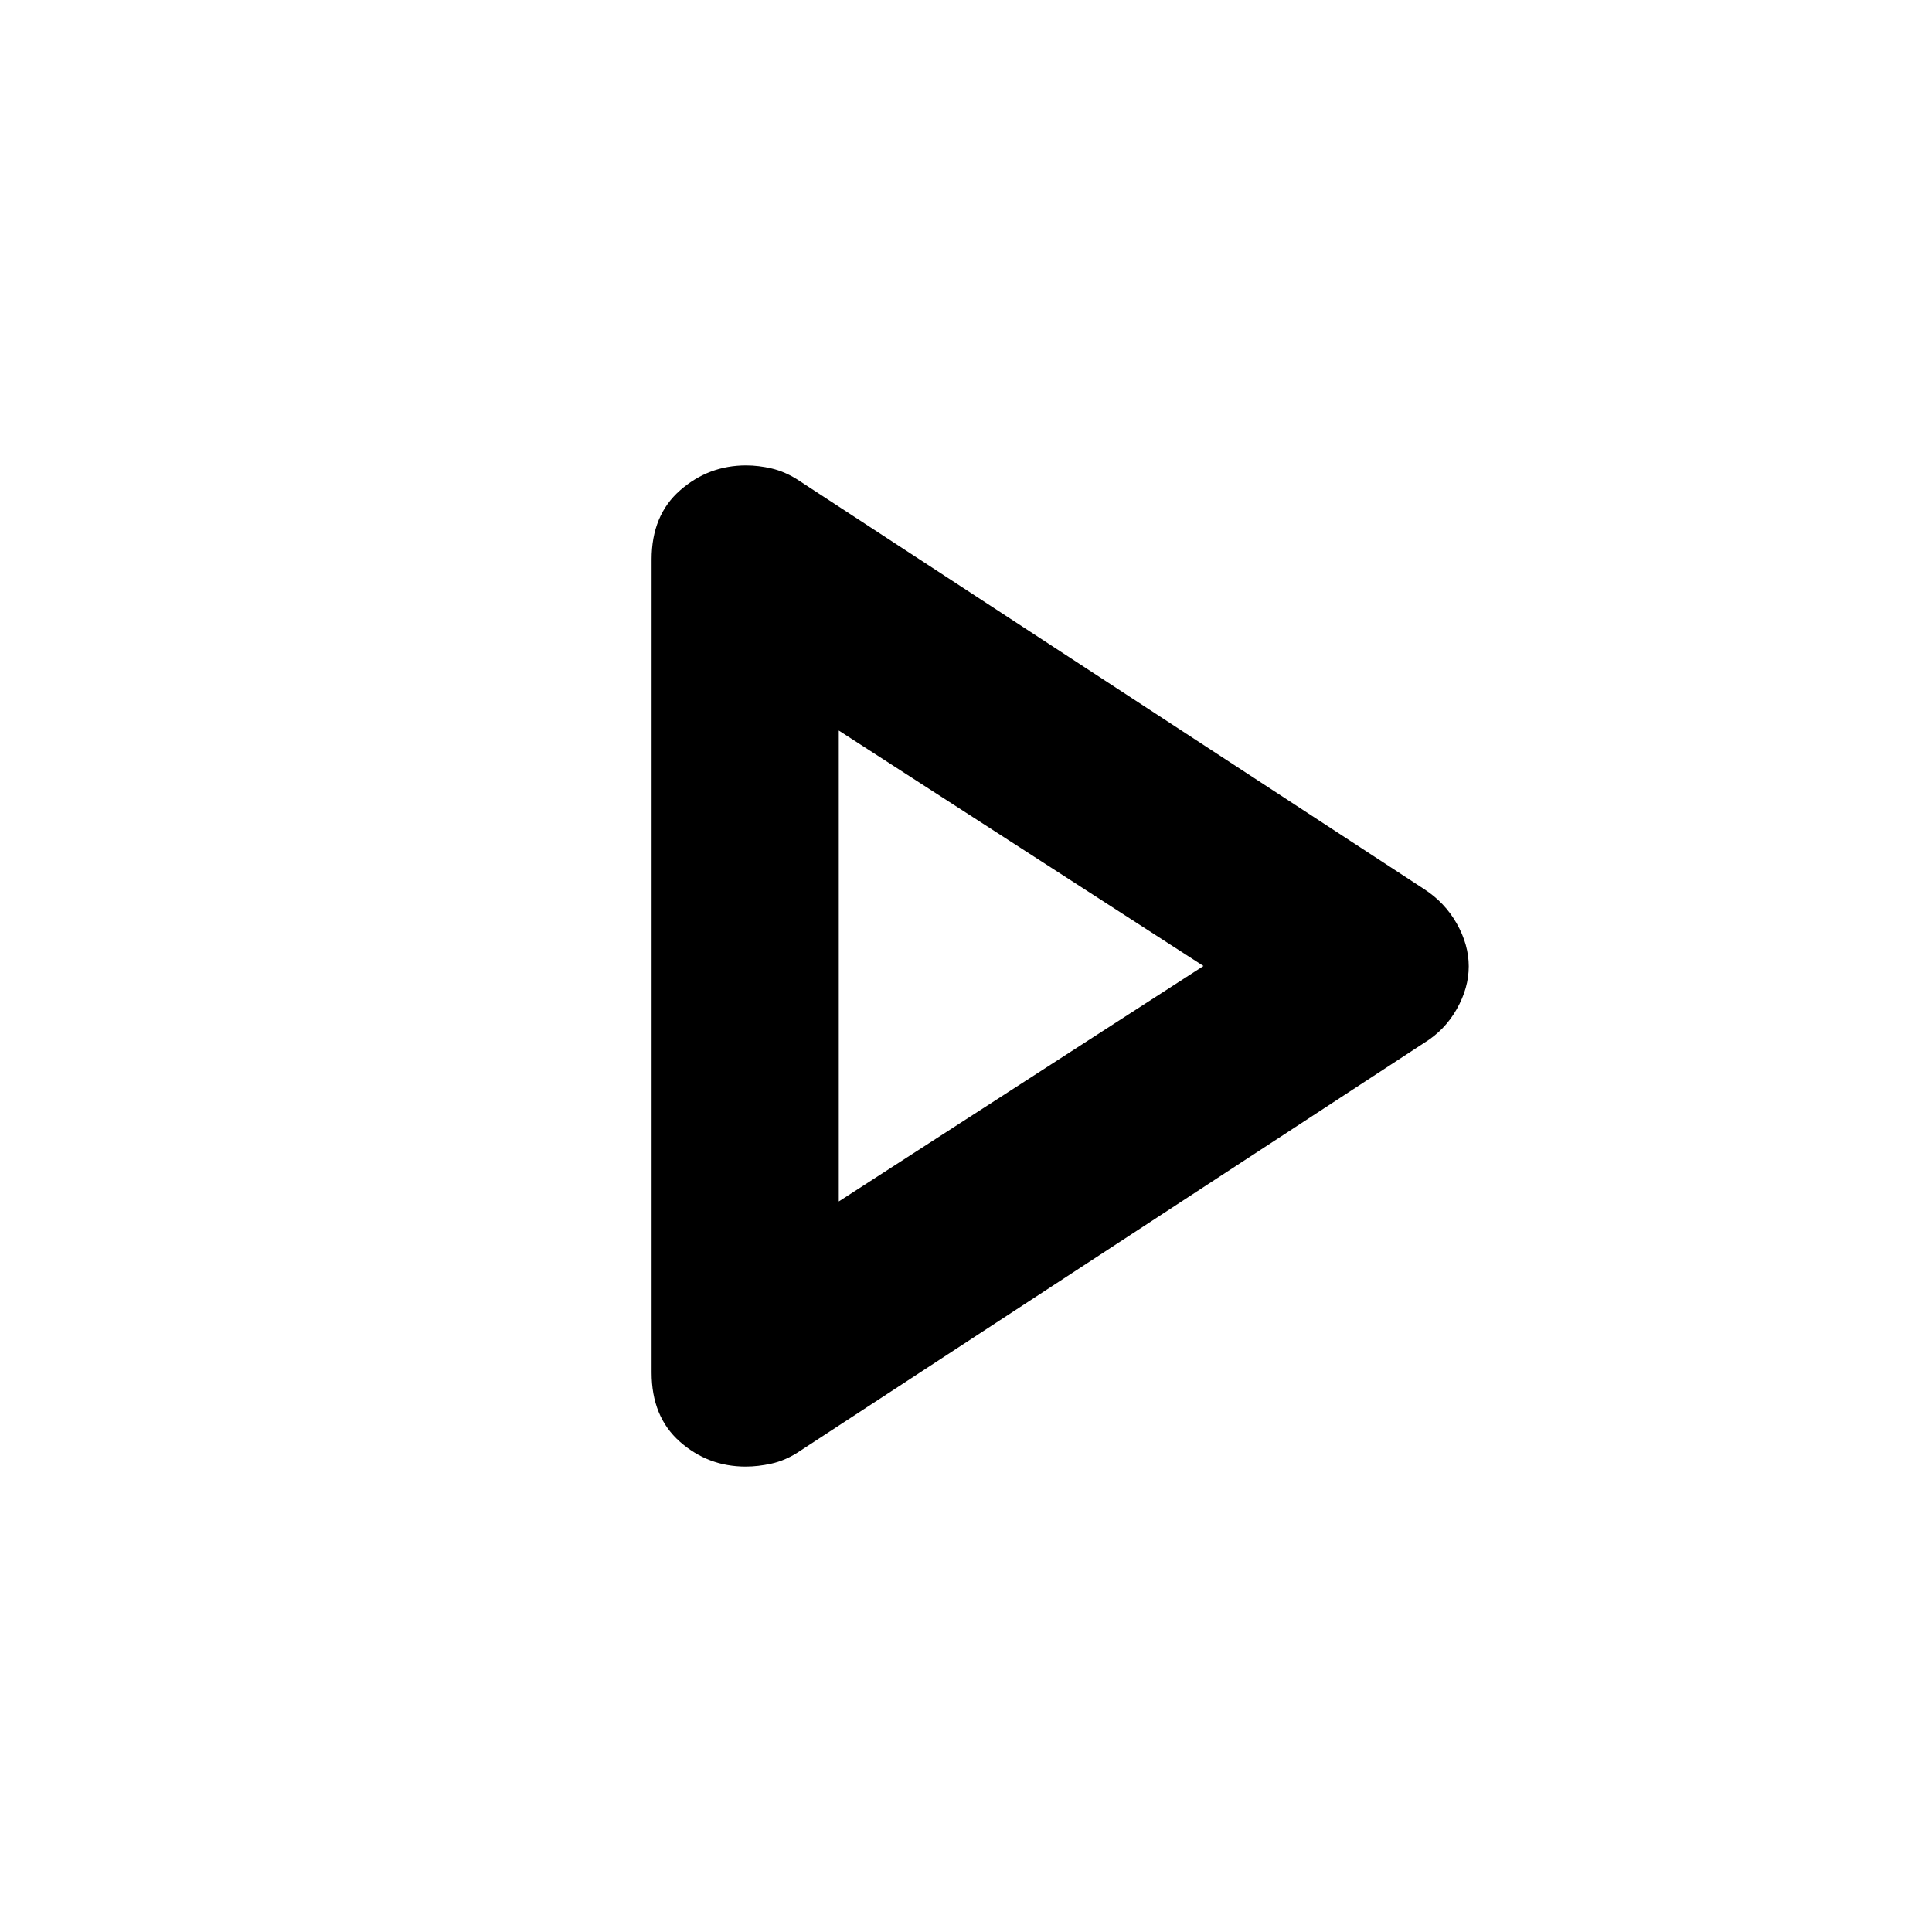 <svg xmlns="http://www.w3.org/2000/svg" height="20" viewBox="0 -960 960 960" width="20"><path d="M323.78-277.97v-404.06q0-21.93 14.14-34.32 14.13-12.39 32.79-12.39 6.25 0 12.74 1.53 6.48 1.53 12.7 5.45l311.44 203.52q10.32 6.64 16.27 17.17 5.95 10.53 5.95 21.23 0 10.7-5.95 21.23-5.95 10.53-16.27 16.85L396.13-238.12q-6.21 3.92-12.84 5.39-6.63 1.47-12.77 1.47-18.72 0-32.73-12.39-14.01-12.39-14.01-34.32Zm94-203.03Zm-1 118L598-480 416.78-597v234Z"/></svg>